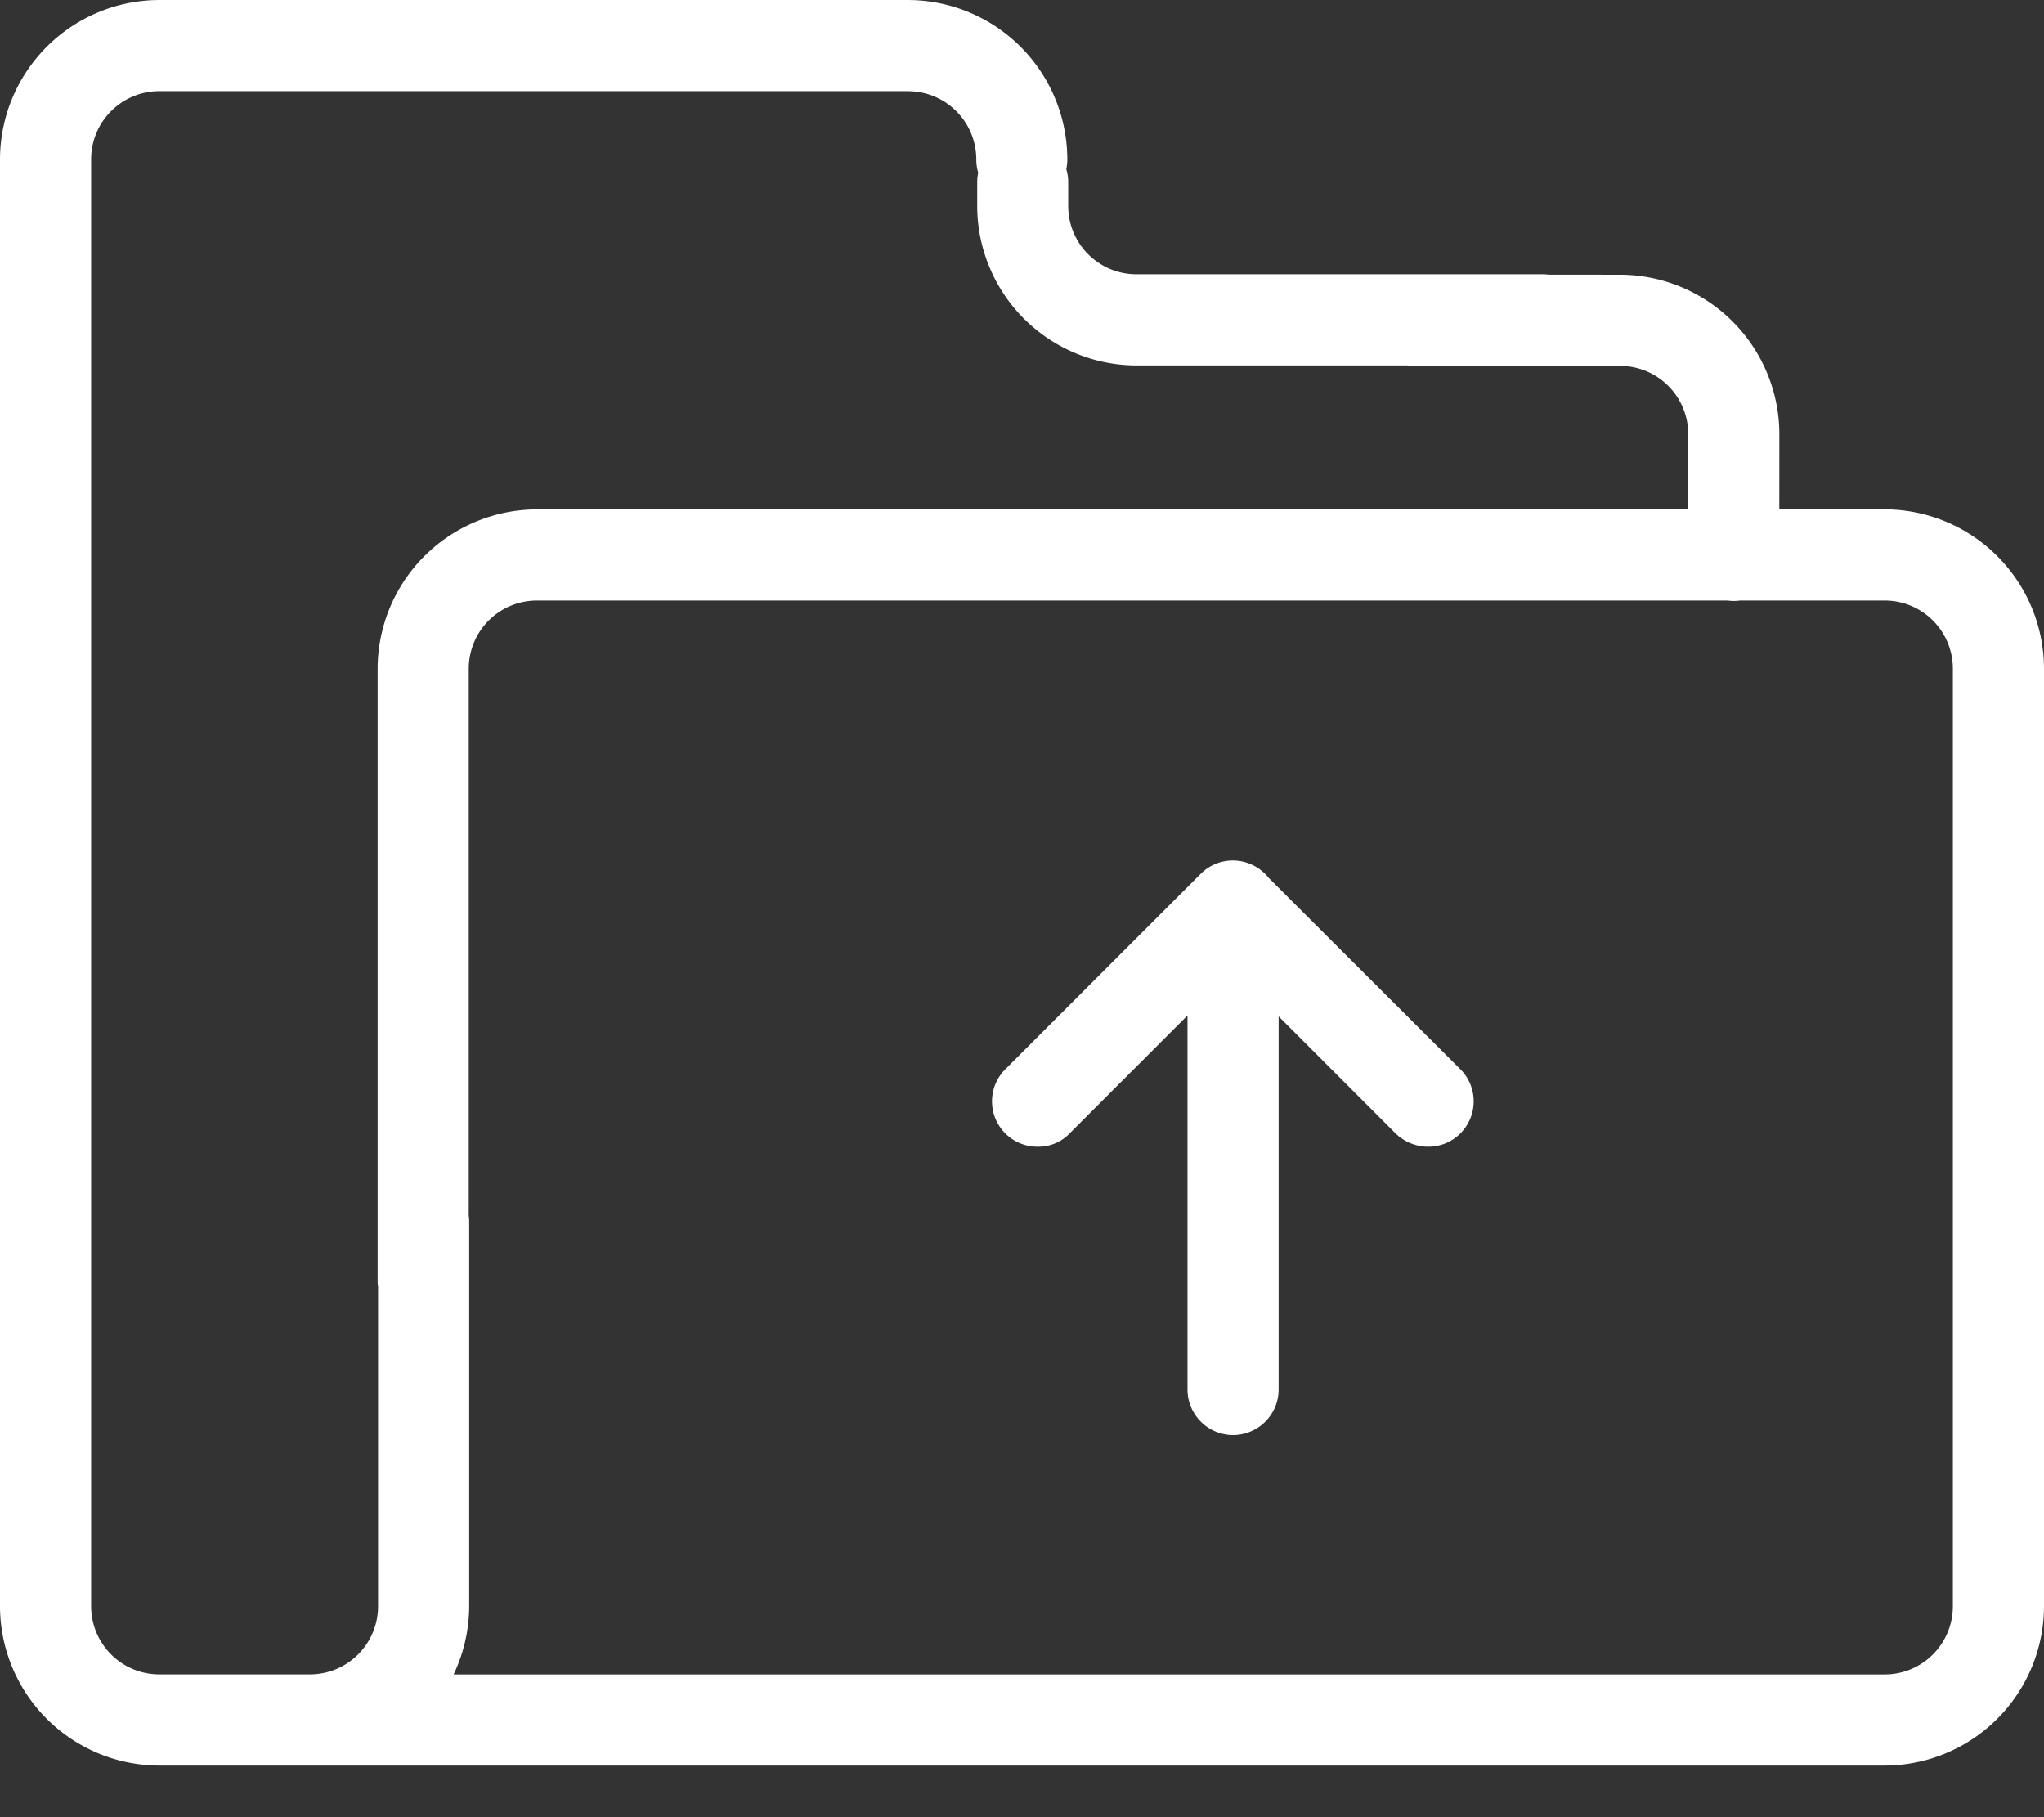 <?xml version="1.0" standalone="no"?><!DOCTYPE svg PUBLIC "-//W3C//DTD SVG 1.1//EN" "http://www.w3.org/Graphics/SVG/1.1/DTD/svg11.dtd"><svg class="icon" width="200px" height="177.78px" viewBox="0 0 1152 1024" version="1.1" xmlns="http://www.w3.org/2000/svg"><rect x="0" y="0" width="1152" height="1024" fill="#333333" stroke="none"/><path fill="#ffffff" d="M511.68 0a89.952 89.952 0 0 1 89.856 89.856 25.536 25.536 0 0 1-0.576 5.44c0.704 2.336 1.088 4.8 1.088 7.392v13.344c0 21.312 17.216 38.528 38.528 38.528h228.736c1.152 0 2.272 0.064 3.392 0.224l40.256 0.032a89.952 89.952 0 0 1 89.888 89.856l-0.032 42.336h59.328A89.952 89.952 0 0 1 1152 376.928v528.128a89.952 89.952 0 0 1-89.856 89.856H89.856A89.952 89.952 0 0 1 0 905.024V89.856A89.952 89.952 0 0 1 89.856 0H511.68z m0 51.36H89.856c-21.312 0-38.496 17.184-38.496 38.496v815.168c0 21.312 17.184 38.496 38.496 38.496h84.736c21.312 0 38.496-17.184 38.496-38.496v-179.744a25.6 25.6 0 0 1-0.256-3.584V376.896A89.952 89.952 0 0 1 302.72 287.04l648.768-0.032V244.672c0-21.312-17.184-38.496-38.496-38.496h-116.032a25.6 25.6 0 0 1-3.52-0.256h-152.832a89.952 89.952 0 0 1-89.856-89.888V102.72c0-1.856 0.192-3.68 0.576-5.44a25.184 25.184 0 0 1-1.088-7.36c0-21.344-17.216-38.528-38.528-38.528z m461.952 287.04H302.688c-21.312 0-38.496 17.184-38.496 38.496v308.128a25.6 25.6 0 0 1 0.256 3.552v216.448c-0.064 13.76-3.2 26.88-8.8 38.528h806.496c21.312 0 38.496-17.216 38.496-38.528V376.896c0-21.312-17.184-38.496-38.496-38.496h-81.44a25.6 25.6 0 0 1-7.072 0zM700.16 485.44l0.864 0.224a25.248 25.248 0 0 1 8.864 4.096l0.576 0.448c1.728 1.28 3.296 2.848 4.64 4.544l107.968 107.776a25.568 25.568 0 0 1-18.24 43.648 26.304 26.304 0 0 1-18.208-7.424l-65.984-66.016v210.304a25.76 25.76 0 0 1-25.664 25.664 25.76 25.76 0 0 1-25.696-25.664v-210.816l-66.496 66.528a24.224 24.224 0 0 1-17.952 7.424 25.568 25.568 0 0 1-18.24-43.648l110.144-110.144c6.4-6.368 15.232-8.672 23.424-6.944z"  /></svg>